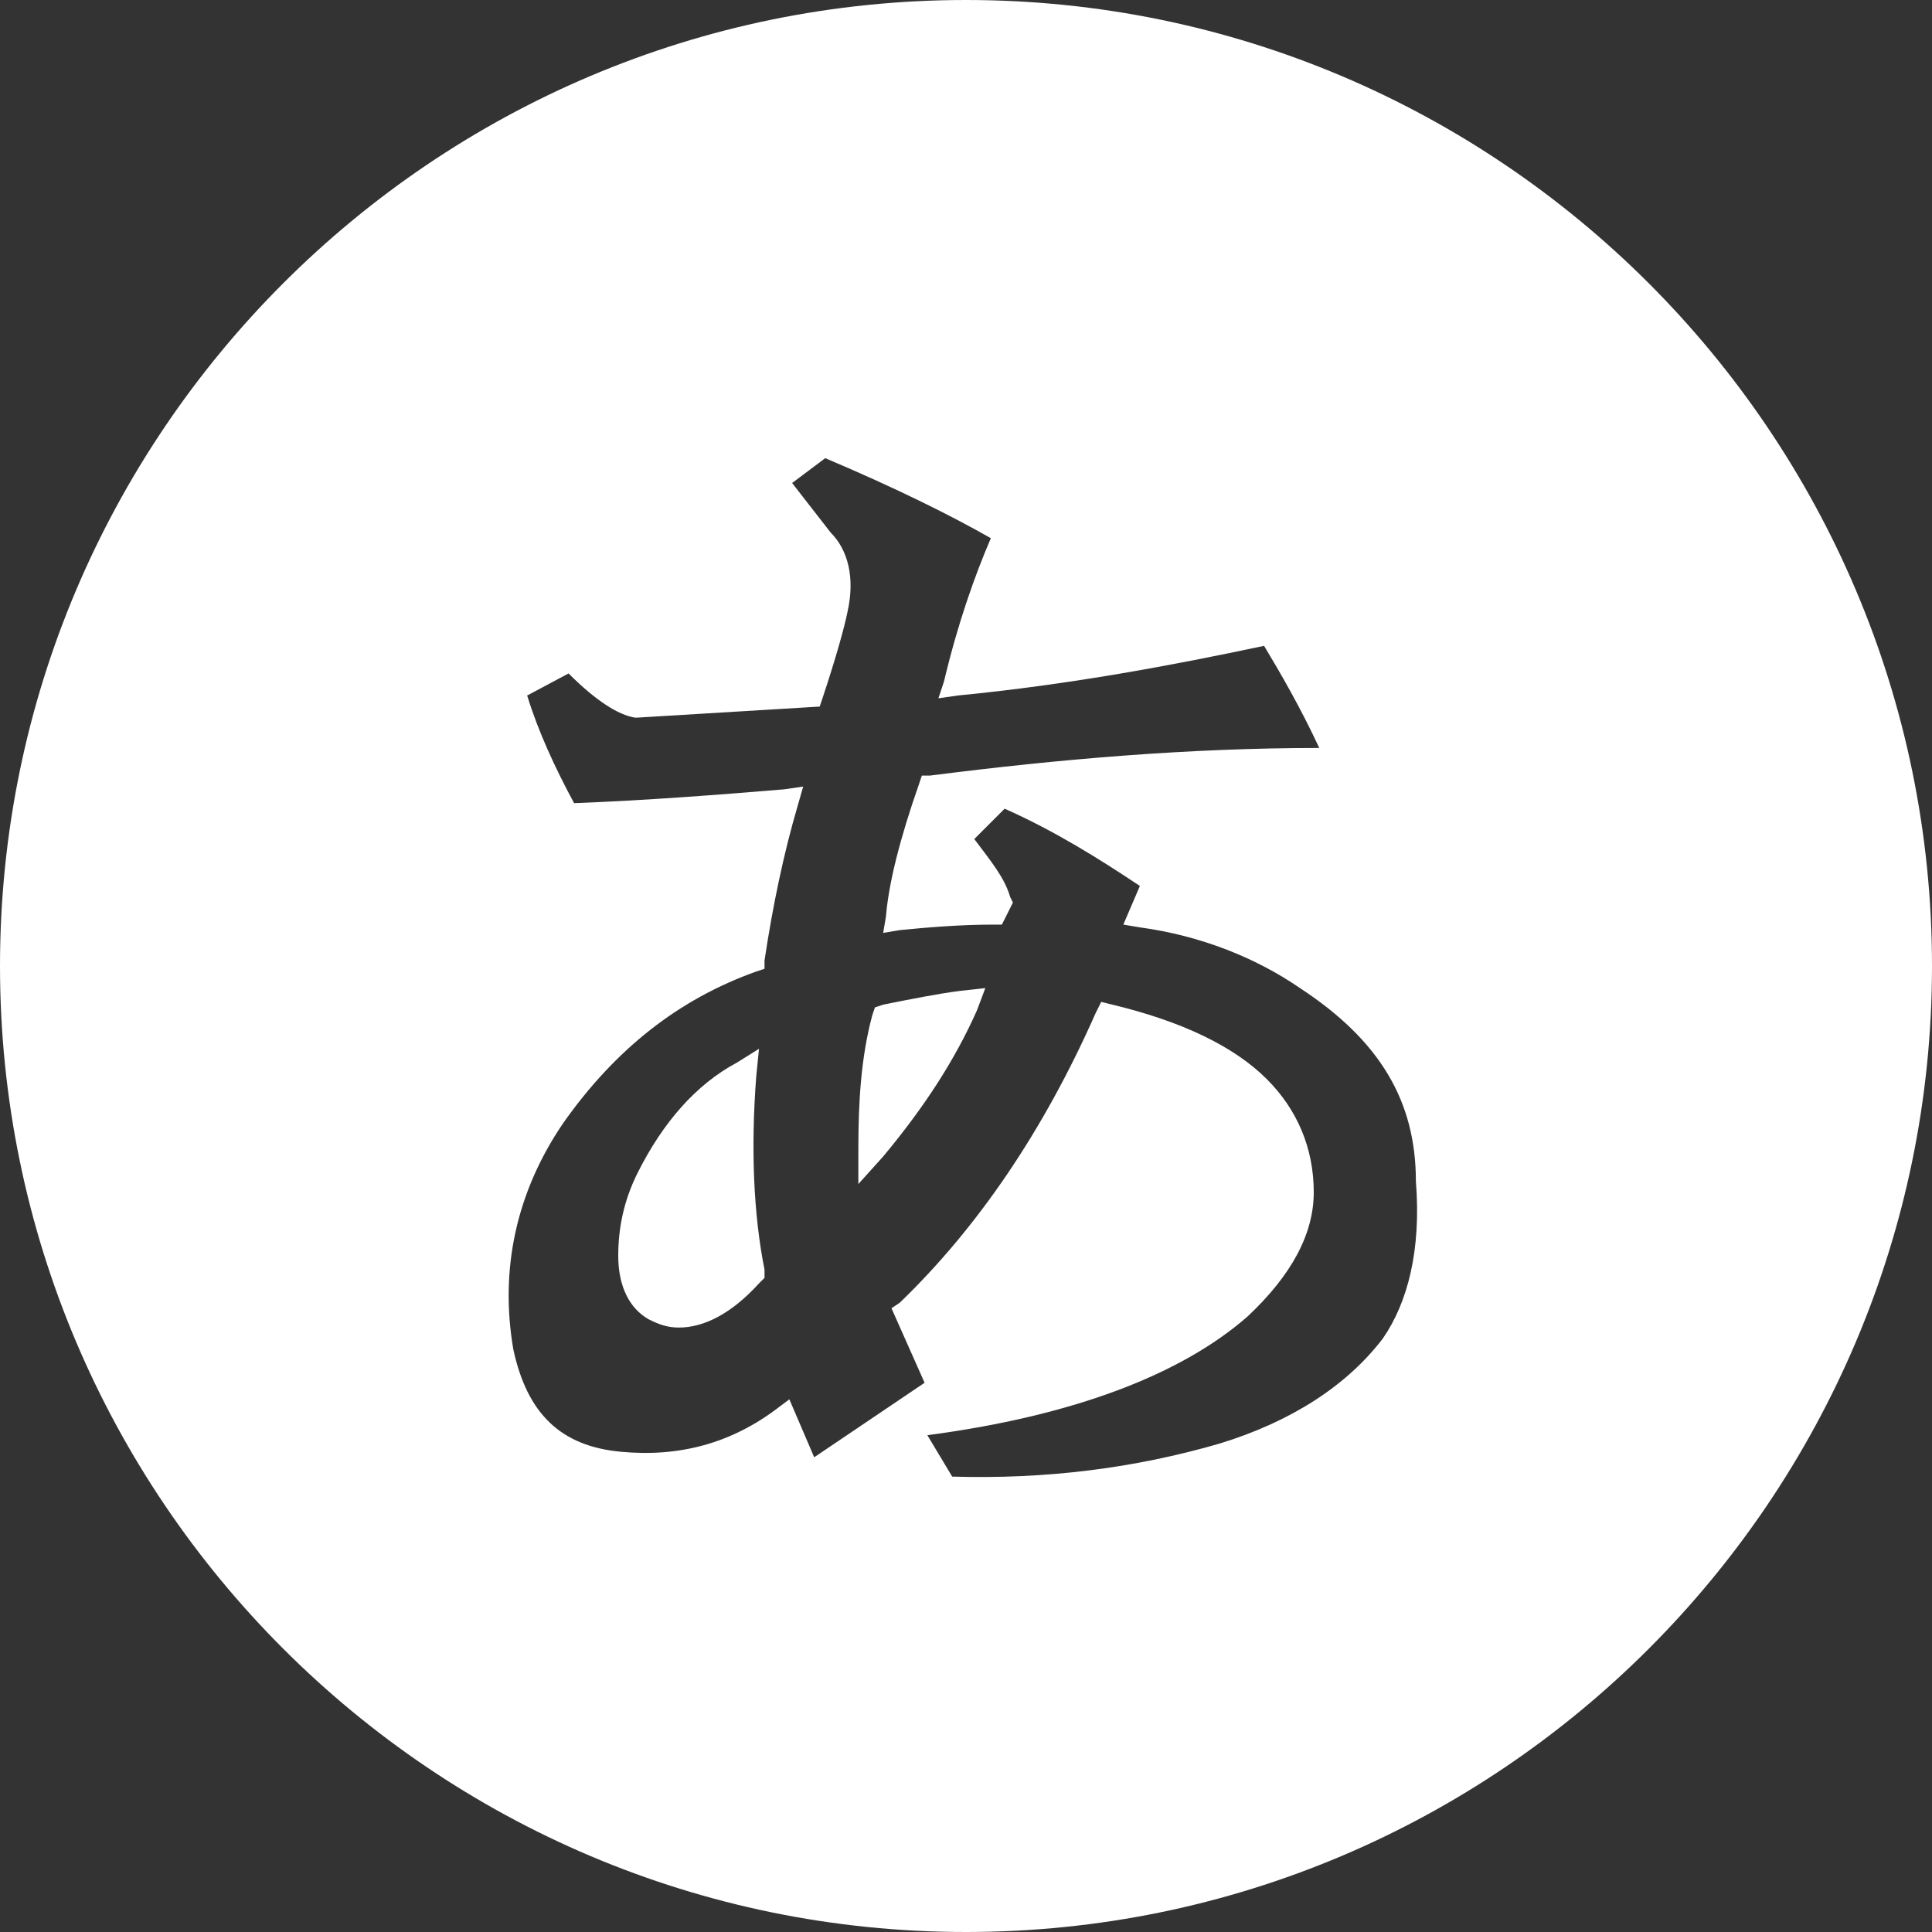 <?xml version="1.0" encoding="utf-8"?>
<!-- Generator: Adobe Illustrator 21.0.2, SVG Export Plug-In . SVG Version: 6.00 Build 0)  -->
<svg version="1.1" id="Layer_1" xmlns="http://www.w3.org/2000/svg" xmlns:xlink="http://www.w3.org/1999/xlink" x="0px" y="0px"
	 viewBox="0 0 70 70" style="enable-background:new 0 0 70 70;" xml:space="preserve">
<rect x="0" y="0" width="70" height="70" fill="#333333" stroke="none"/>
<style type="text/css">
	.st0{fill:#FFFFFF;}
</style>
<g>
	<g>
		<path class="st0" d="M27.4,39l0.1-1l-0.8,0.5c-1.5,0.8-2.7,2.2-3.6,4c-0.5,1-0.7,2-0.7,3c0,1.1,0.4,1.9,1.1,2.3
			c0.4,0.2,0.7,0.3,1.1,0.3c0.9,0,1.9-0.5,2.9-1.6l0.2-0.2l0-0.3C27.3,44,27.2,41.6,27.4,39z"/>
	</g>
	<g>
		<path class="st0" d="M32,36.4l-0.3,0.1l-0.1,0.3c-0.4,1.5-0.5,3.1-0.5,4.8v1.3l0.9-1c1.5-1.8,2.6-3.5,3.4-5.3l0.3-0.8l-0.9,0.1
			C34,36,33,36.2,32,36.4z"/>
	</g>
	<g>
		<path class="st0" d="M35,0C15.7,0,0,15.7,0,35s15.7,35,35,35s35-15.7,35-35S54.3,0,35,0z M50.1,48.5c-1.3,1.7-3.3,3-5.9,3.8
			c-3.1,0.9-6.3,1.3-9.7,1.2l-0.9-1.5c5.3-0.7,9.2-2.2,11.6-4.3c1.6-1.5,2.4-3,2.4-4.5c0-1.6-0.6-3-1.7-4.1
			c-1.2-1.2-3.1-2.1-5.6-2.7l-0.4-0.1l-0.2,0.4c-1.9,4.3-4.3,7.8-7.1,10.5l-0.3,0.2l1.2,2.7l-4,2.7l-0.9-2.1L28.2,51
			c-1.7,1.3-3.6,1.8-5.7,1.6c-2.2-0.2-3.4-1.4-3.9-3.7c-0.5-2.9,0.1-5.7,1.8-8.2c1.9-2.7,4.2-4.5,7-5.5l0.3-0.1l0-0.3
			c0.3-2,0.7-3.9,1.2-5.6l0.2-0.7l-0.7,0.1c-2.4,0.2-5,0.4-7.6,0.5c-0.7-1.3-1.3-2.6-1.7-3.9l1.5-0.8c1,1,1.8,1.5,2.4,1.6l0.1,0
			l6.6-0.4l0.1-0.3c0.5-1.5,0.8-2.6,0.9-3.1c0.3-1.3,0-2.3-0.6-2.9l-1.4-1.8l1.2-0.9c2.6,1.1,4.6,2.1,6,2.9
			c-0.6,1.4-1.2,3.1-1.7,5.2L34,25.3l0.7-0.1c4.1-0.4,7.8-1.1,11.1-1.8c0.6,1,1.3,2.2,2,3.7c-4.7,0-9.4,0.4-14.1,1l-0.3,0l-0.1,0.3
			c-0.7,2-1.1,3.6-1.2,4.8l-0.1,0.6l0.6-0.1c1-0.1,2.2-0.2,3.4-0.2h0.3l0.4-0.8l-0.1-0.2c-0.2-0.7-0.7-1.3-1.3-2.1l1.1-1.1
			c1.8,0.8,3.4,1.8,4.9,2.8l-0.6,1.4l0.6,0.1c2.2,0.3,4.2,1.1,5.8,2.2c2.9,1.9,4.2,4.1,4.2,7C51.5,45.3,51,47.2,50.1,48.5z"/>
	</g>
</g>
</svg>
